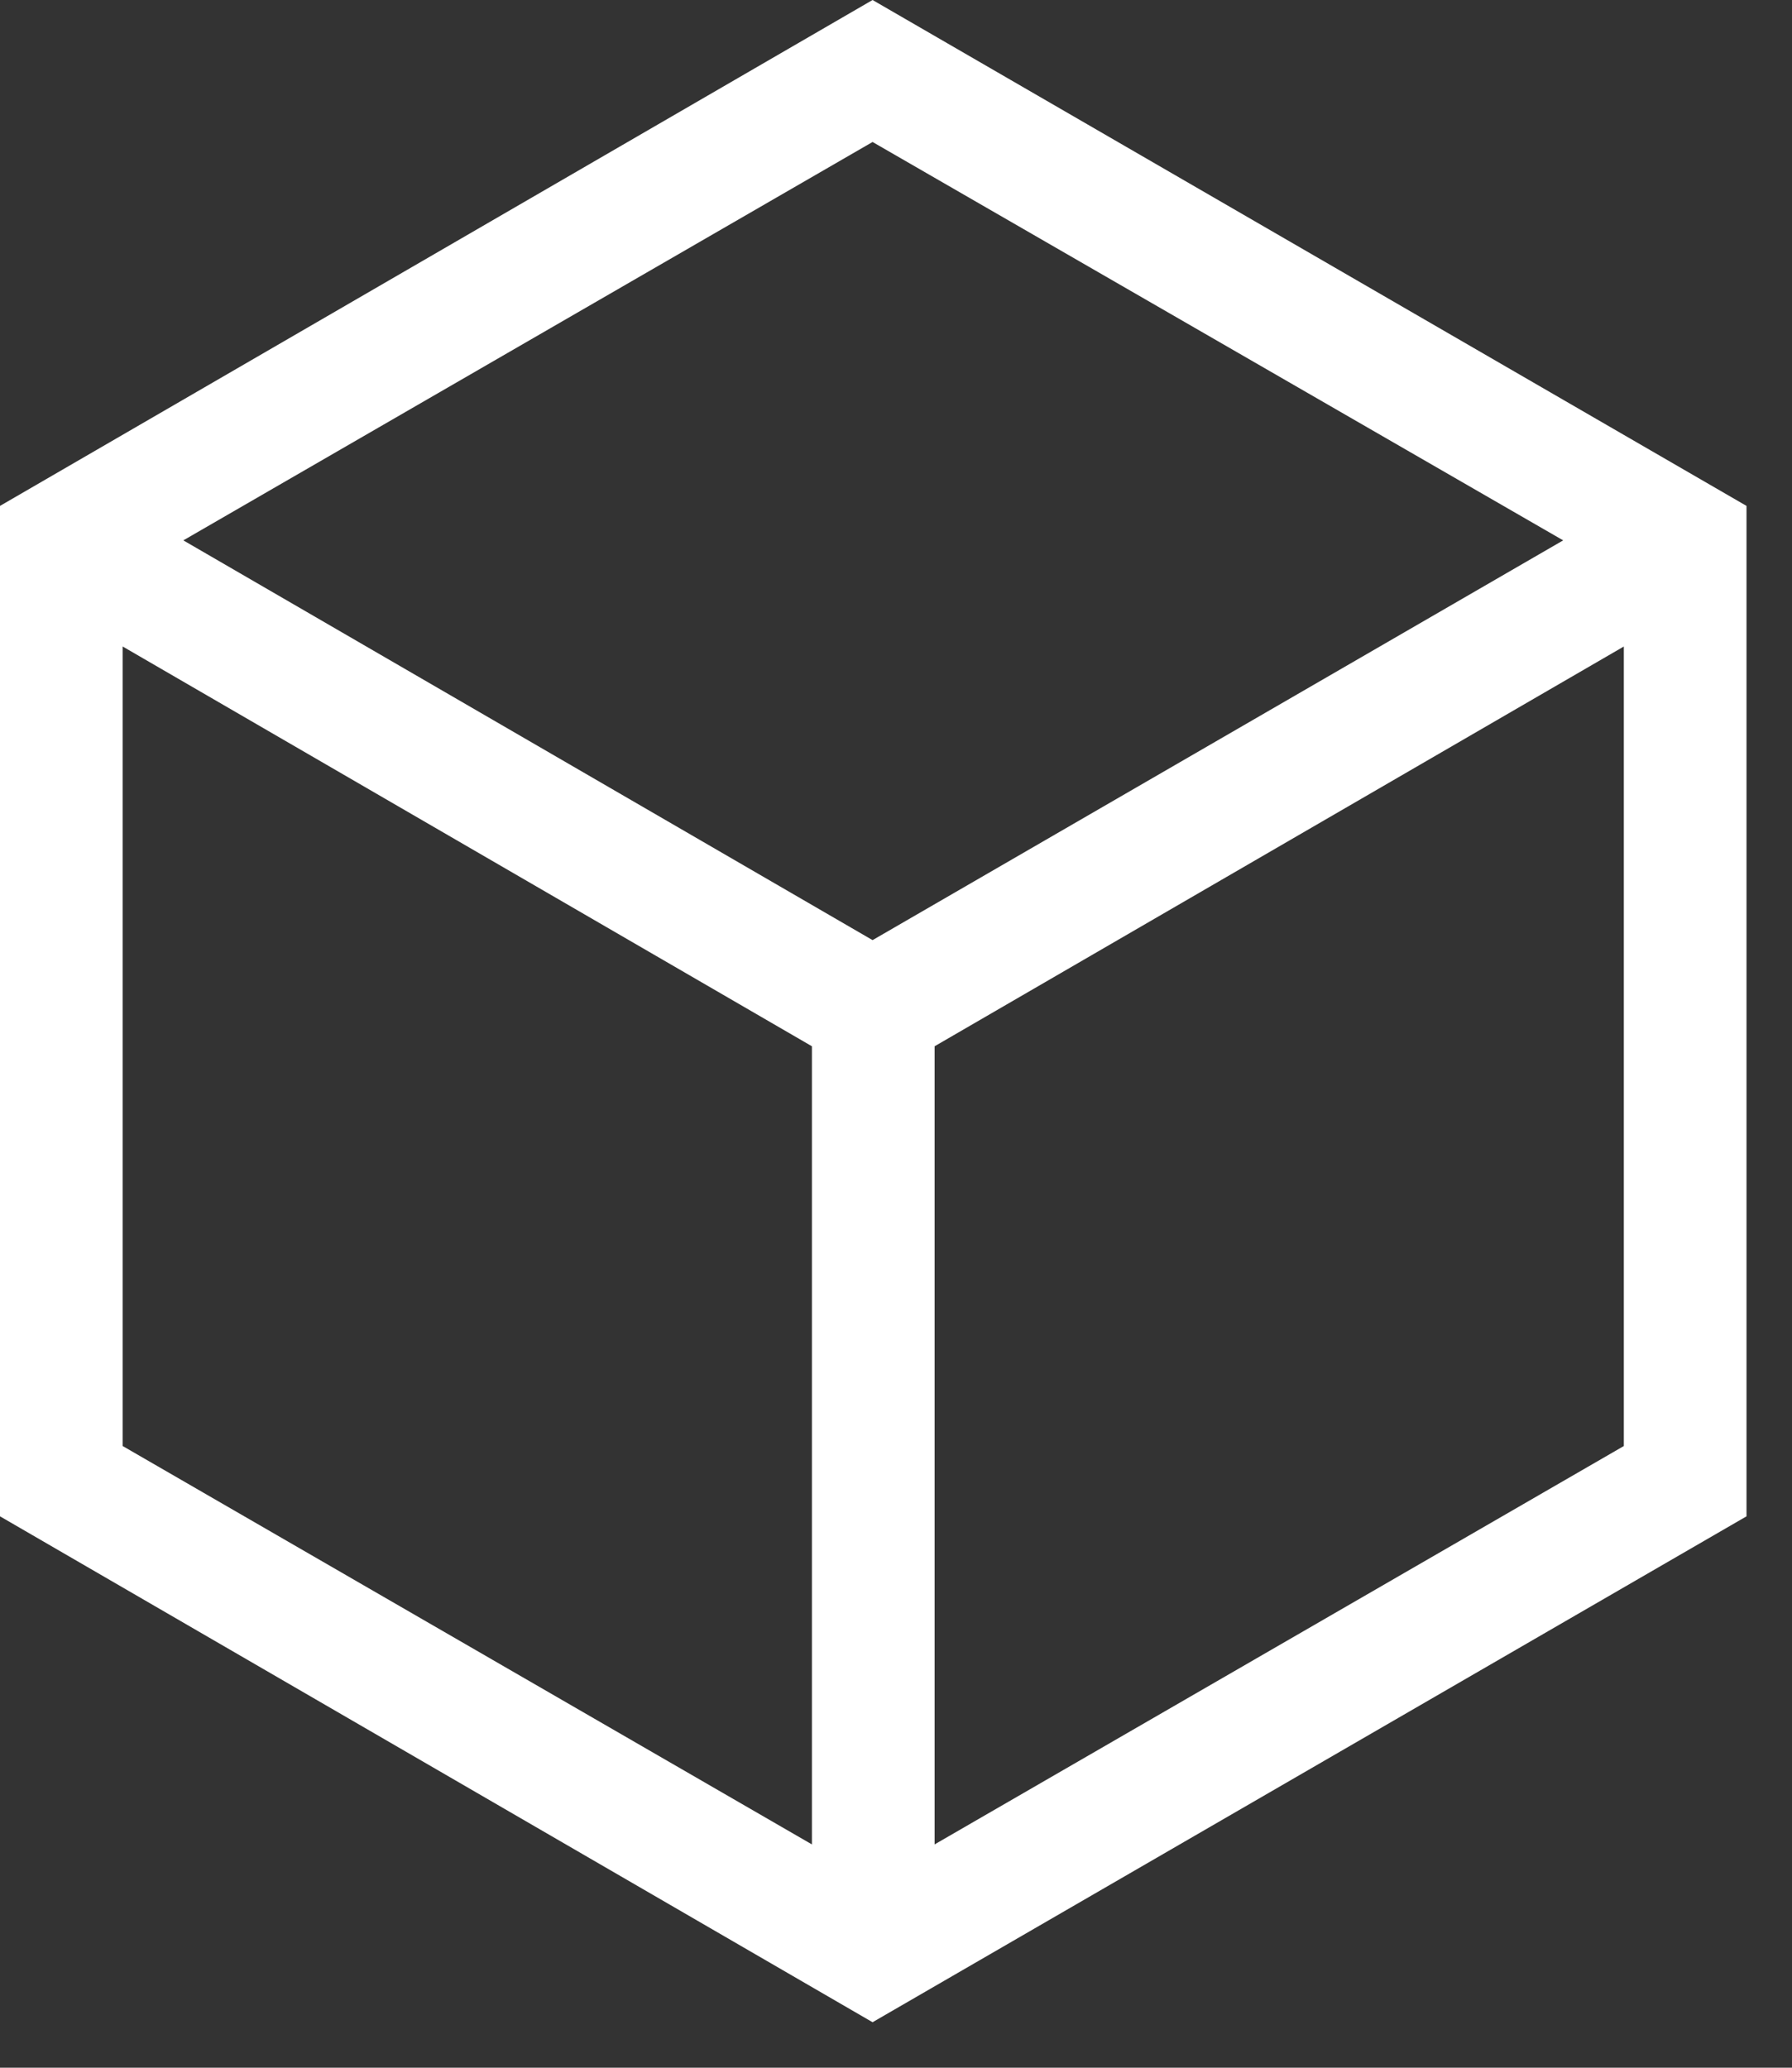 <svg id="SvgjsSvg1000" xmlns="http://www.w3.org/2000/svg" version="1.1" xmlns:xlink="http://www.w3.org/1999/xlink" xmlns:svgjs="http://svgjs.com/svgjs" width="13" height="15"><rect width="100%" height="100%" fill="#333333" stroke="none"/><defs id="SvgjsDefs1001"></defs><path id="SvgjsPath1007" d="M1008 1320.67L1008 1328L1014.33 1331.67L1020.67 1328L1020.67 1320.67L1014.33 1317ZM1009.33 1320.92L1014.33 1318.03L1019.34 1320.92L1014.33 1323.82ZM1008.89 1327.49L1008.89 1321.69L1013.89 1324.59L1013.89 1330.38ZM1014.78 1324.59L1019.78 1321.69L1019.78 1327.49L1014.78 1330.38Z " fill="#ffffff" fill-opacity="1" transform="matrix(1,0,0,1,-1008,-1317)"></path></svg>